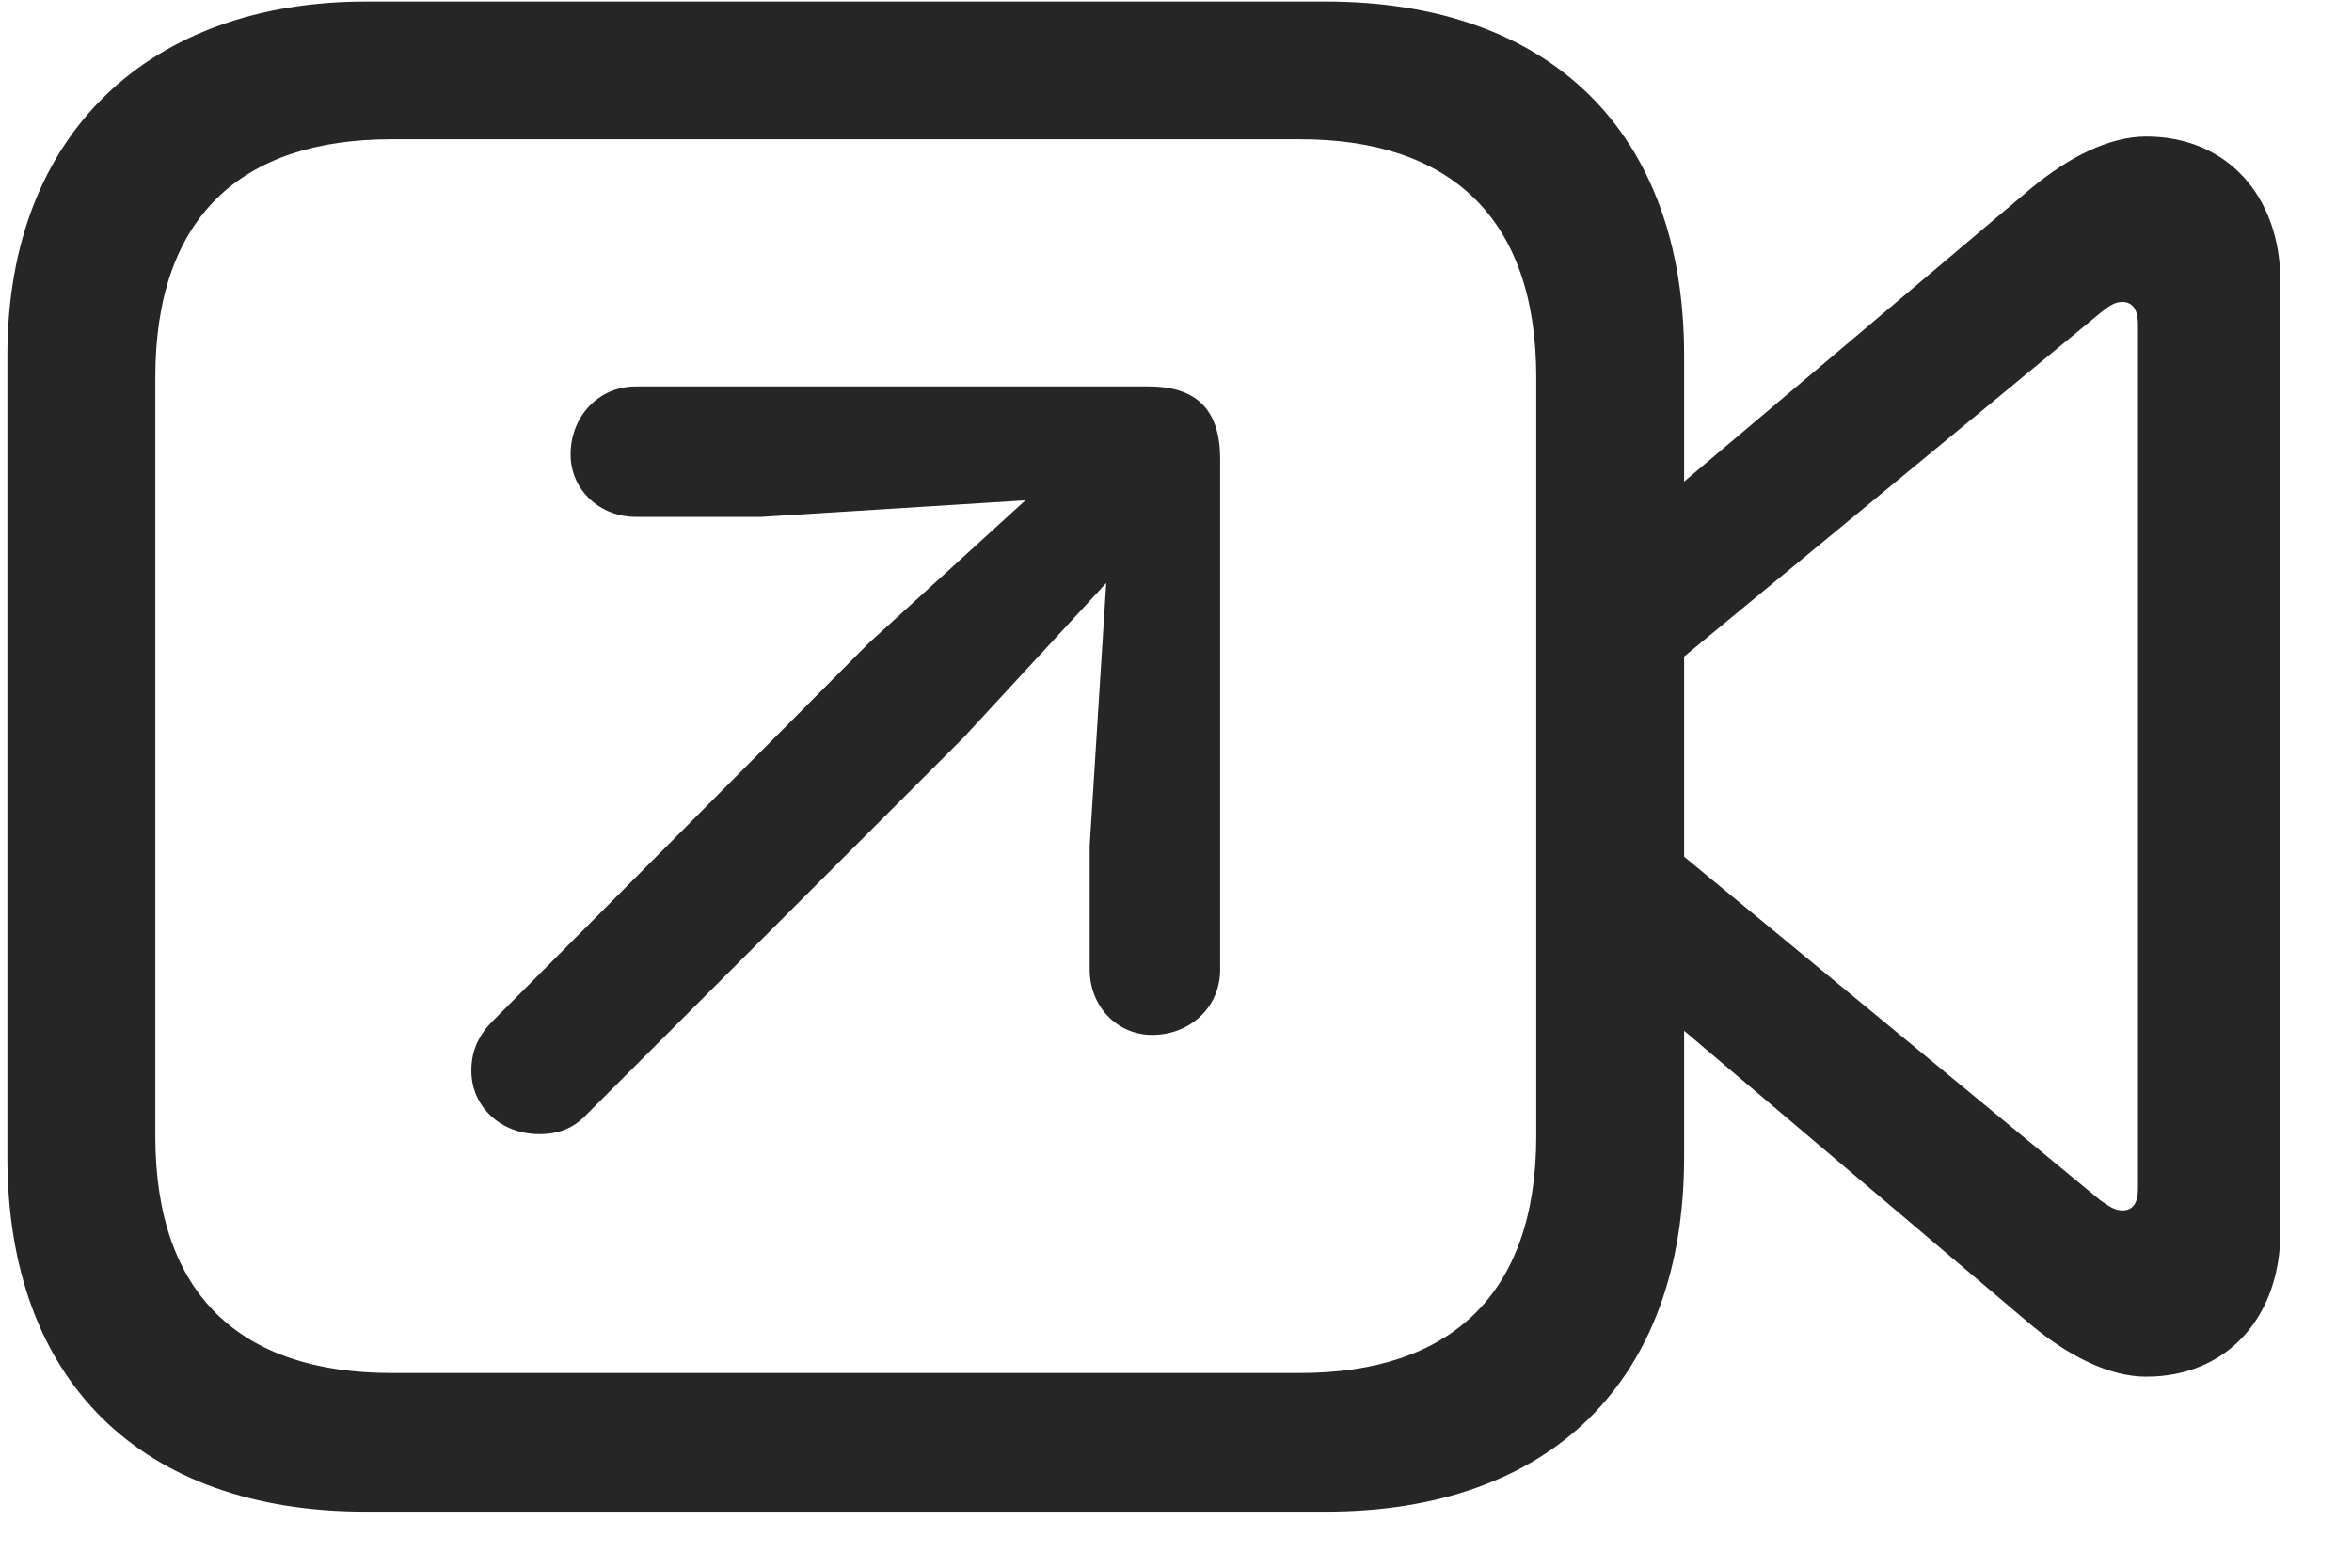 <svg width="30" height="20" viewBox="0 0 30 20" fill="none" xmlns="http://www.w3.org/2000/svg">
<g clip-path="url(#clip0_2207_9662)">
<path d="M4.665 19.285H16.911C19.77 19.285 21.481 17.621 21.481 14.762V4.531C21.481 1.684 19.77 0.02 16.911 0.02H4.665C1.934 0.02 0.094 1.684 0.094 4.531V14.762C0.094 17.621 1.805 19.285 4.665 19.285ZM4.993 17.516C3.071 17.516 1.981 16.52 1.981 14.492V4.813C1.981 2.774 3.071 1.777 4.993 1.777H16.583C18.493 1.777 19.595 2.774 19.595 4.813V14.492C19.595 16.52 18.493 17.516 16.583 17.516H4.993ZM21.212 6.371V8.598L26.79 3.992C26.895 3.91 26.966 3.852 27.071 3.852C27.212 3.852 27.27 3.969 27.27 4.133V15.172C27.27 15.336 27.212 15.442 27.071 15.442C26.966 15.442 26.895 15.383 26.79 15.313L21.212 10.707V12.922L25.911 16.906C26.38 17.293 26.895 17.563 27.376 17.563C28.407 17.563 29.087 16.801 29.087 15.711V3.594C29.087 2.504 28.407 1.742 27.376 1.742C26.895 1.742 26.38 2.012 25.911 2.399L21.212 6.371Z" fill="black" fill-opacity="0.85"/>
<path d="M6.88 14.469C7.137 14.469 7.325 14.387 7.489 14.211L12.294 9.406L14.11 7.438L13.899 10.789V12.371C13.899 12.828 14.239 13.203 14.696 13.203C15.177 13.203 15.563 12.852 15.563 12.371V5.856C15.563 5.234 15.27 4.93 14.649 4.93H8.11C7.63 4.93 7.278 5.317 7.278 5.797C7.278 6.254 7.653 6.594 8.11 6.594H9.716L13.079 6.383L11.087 8.199L6.294 13.016C6.106 13.203 6.012 13.402 6.012 13.66C6.012 14.117 6.387 14.469 6.88 14.469Z" fill="black" fill-opacity="0.85"/>
</g>
<defs>
<clipPath id="clip0_2207_9662">
<rect width="28.992" height="19.277" fill="white" transform="translate(0.094 0.02)"/>
</clipPath>
</defs>
</svg>
